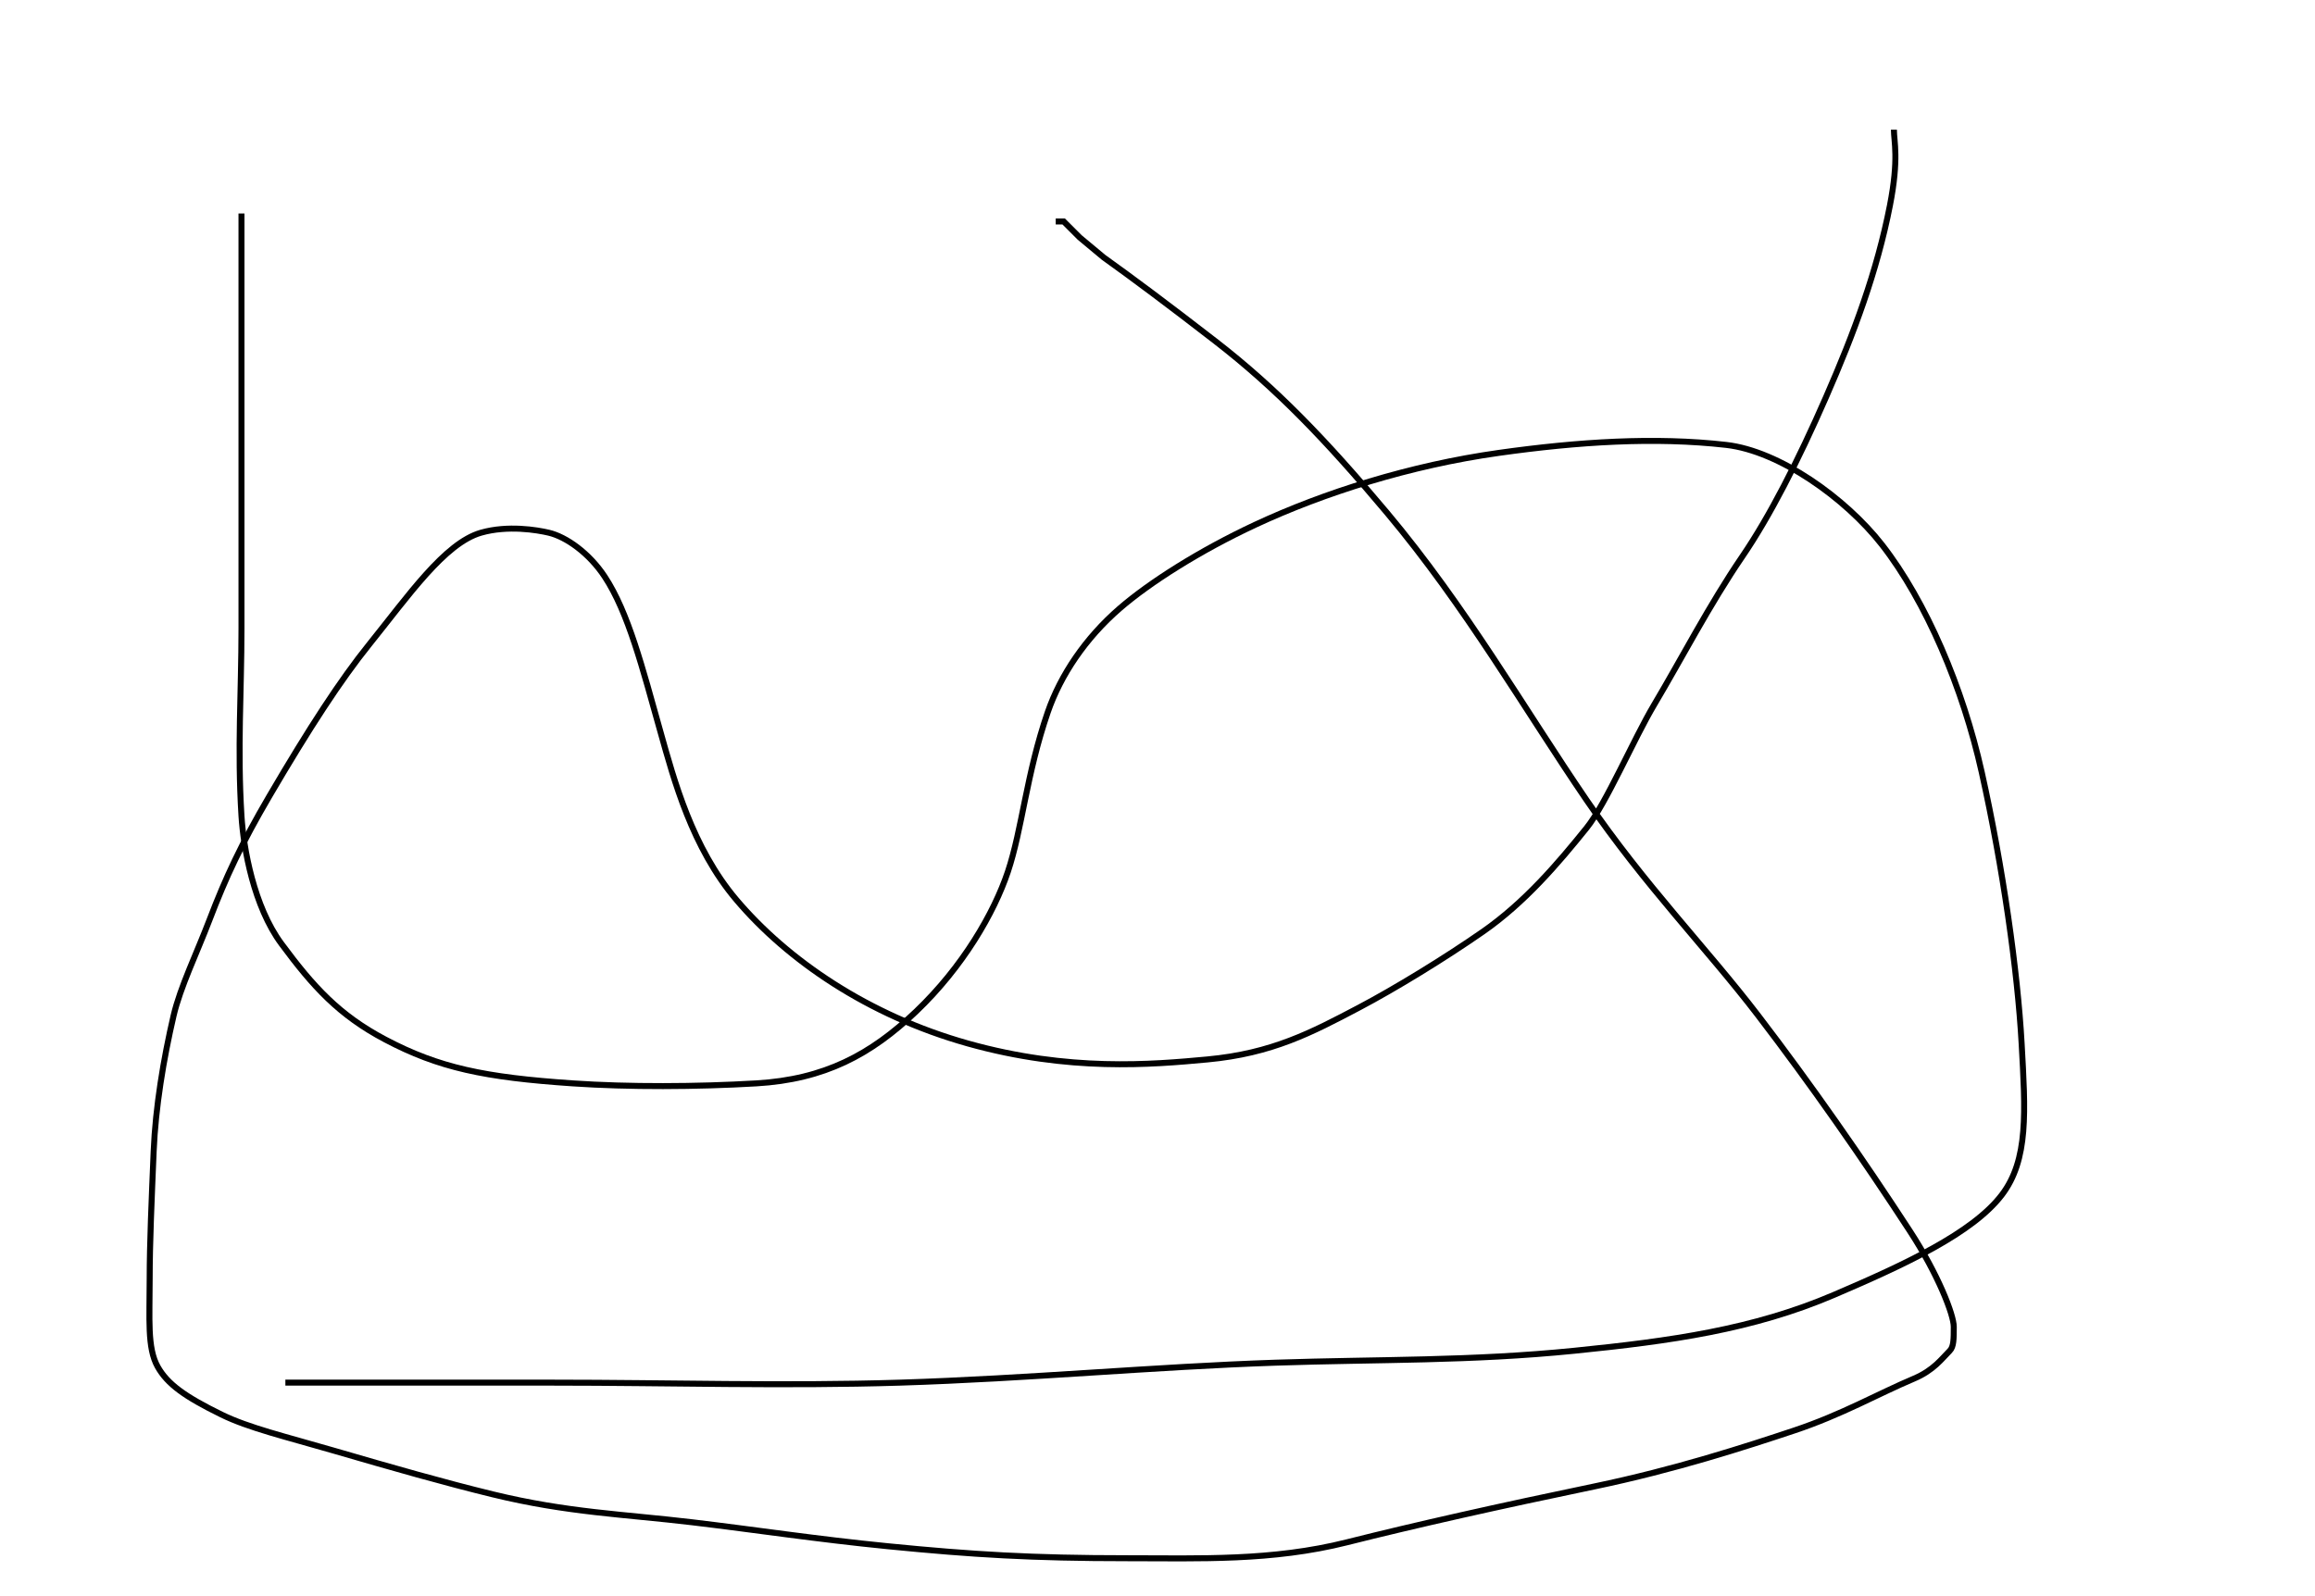 <svg width="580" height="400" xmlns="http://www.w3.org/2000/svg">
 <!-- Created with Method Draw - http://github.com/duopixel/Method-Draw/ -->
 <g>
  <title>background</title>
  <rect fill="#fff" id="canvas_background" height="402" width="582" y="-1" x="-1"/>
  <g display="none" overflow="visible" y="0" x="0" height="100%" width="100%" id="canvasGrid">
   <rect fill="url(#gridpattern)" stroke-width="0" y="0" x="0" height="100%" width="100%"/>
  </g>
 </g>
 <g>
  <title>Layer 1</title>
  <path d="m60.5,53.5c0,2 0,15 0,37c0,26 0,46 0,67c0,16 -1.056,30.033 0,47c0.501,8.047 3.067,22.623 10,32c7.998,10.818 14.47,17.912 26,24c13.469,7.112 24.847,9.497 47,11c13.968,0.948 31.026,0.878 46,0c17.088,-1.002 28.697,-7.218 40,-18c11.779,-11.236 19.577,-24.788 23,-35c3.623,-10.811 4.631,-24.406 10,-40c3.206,-9.312 9.453,-18.587 18,-26c7.555,-6.552 20.168,-14.544 34,-21c17.193,-8.025 38.857,-14.885 61,-18c19.904,-2.8 39.116,-4.037 57,-2c13.256,1.51 29.851,13.282 39,25c11.095,14.21 20.298,35.931 25,57c5.34,23.927 8.998,49.917 10,68c0.94,16.974 1.801,29.126 -5,38c-7.325,9.558 -24.316,17.433 -42,25c-20.351,8.708 -40.935,11.572 -65,14c-25.945,2.618 -49.014,2.135 -75,3c-30.05,1.001 -61.953,4 -94,5c-28.986,0.905 -58,0 -87,0c-19,0 -40,0 -53,0l-8,0l-6,0" id="svg_3" stroke-width="1.5" stroke="#000" fill="none"/>
  <path d="m474.5,32.5c0,3 1.31,7.182 -1,19c-3.215,16.452 -9,32 -16,48c-7,16 -14.114,29.921 -21,40c-8.136,11.908 -15.331,25.796 -22,37c-5.266,8.847 -12.102,24.917 -17,31c-7.151,8.881 -15.486,18.689 -26,26c-9.575,6.658 -21.893,14.197 -31,19c-11.867,6.259 -21.791,11.494 -38,13c-13.94,1.296 -34.673,3.111 -60,-4c-25.032,-7.028 -45.202,-20.893 -58,-36c-11.121,-13.127 -15.654,-30.092 -19,-42c-4.535,-16.138 -8.071,-30.008 -14,-39c-3.893,-5.903 -9.647,-9.973 -14,-11c-2.92,-0.689 -10.271,-1.93 -17,0c-9.068,2.601 -18.204,15.833 -28,28c-7.151,8.881 -15.031,20.982 -25,38c-7.022,11.987 -10.931,20.349 -15,31c-3.192,8.355 -7.347,16.91 -9,24c-2.539,10.888 -4.543,23.009 -5,34c-0.5,12.031 -1,23 -1,32c0,10 -0.638,17.305 2,22c2.45,4.359 6.756,7.466 16,12c6.838,3.354 16.124,5.542 28,9c15.181,4.421 27.711,8.003 40,11c18.688,4.557 32.858,4.958 50,7c15.919,1.896 31.06,4.224 49,6c21.11,2.09 36,3 60,3c18,0 36.172,0.743 55,-4c17.183,-4.329 38.179,-9.045 62,-14c20.184,-4.198 38,-10 50,-14c12,-4 20.926,-9.17 30,-13c4.961,-2.094 7,-5 9,-7c1,-1 1,-3 1,-6c0,-3 -3.883,-13.075 -11,-24c-11.808,-18.127 -24.849,-36.823 -38,-54c-12.924,-16.881 -28.448,-32.687 -43,-54c-15.484,-22.677 -30.324,-48.551 -50,-72c-15.481,-18.449 -27.814,-31.236 -43,-43c-11.858,-9.186 -21,-16 -28,-21l-6,-5l-4,-4l-2,0" id="svg_4" stroke-width="1.5" stroke="#000" fill="none"/>
 </g>
</svg>